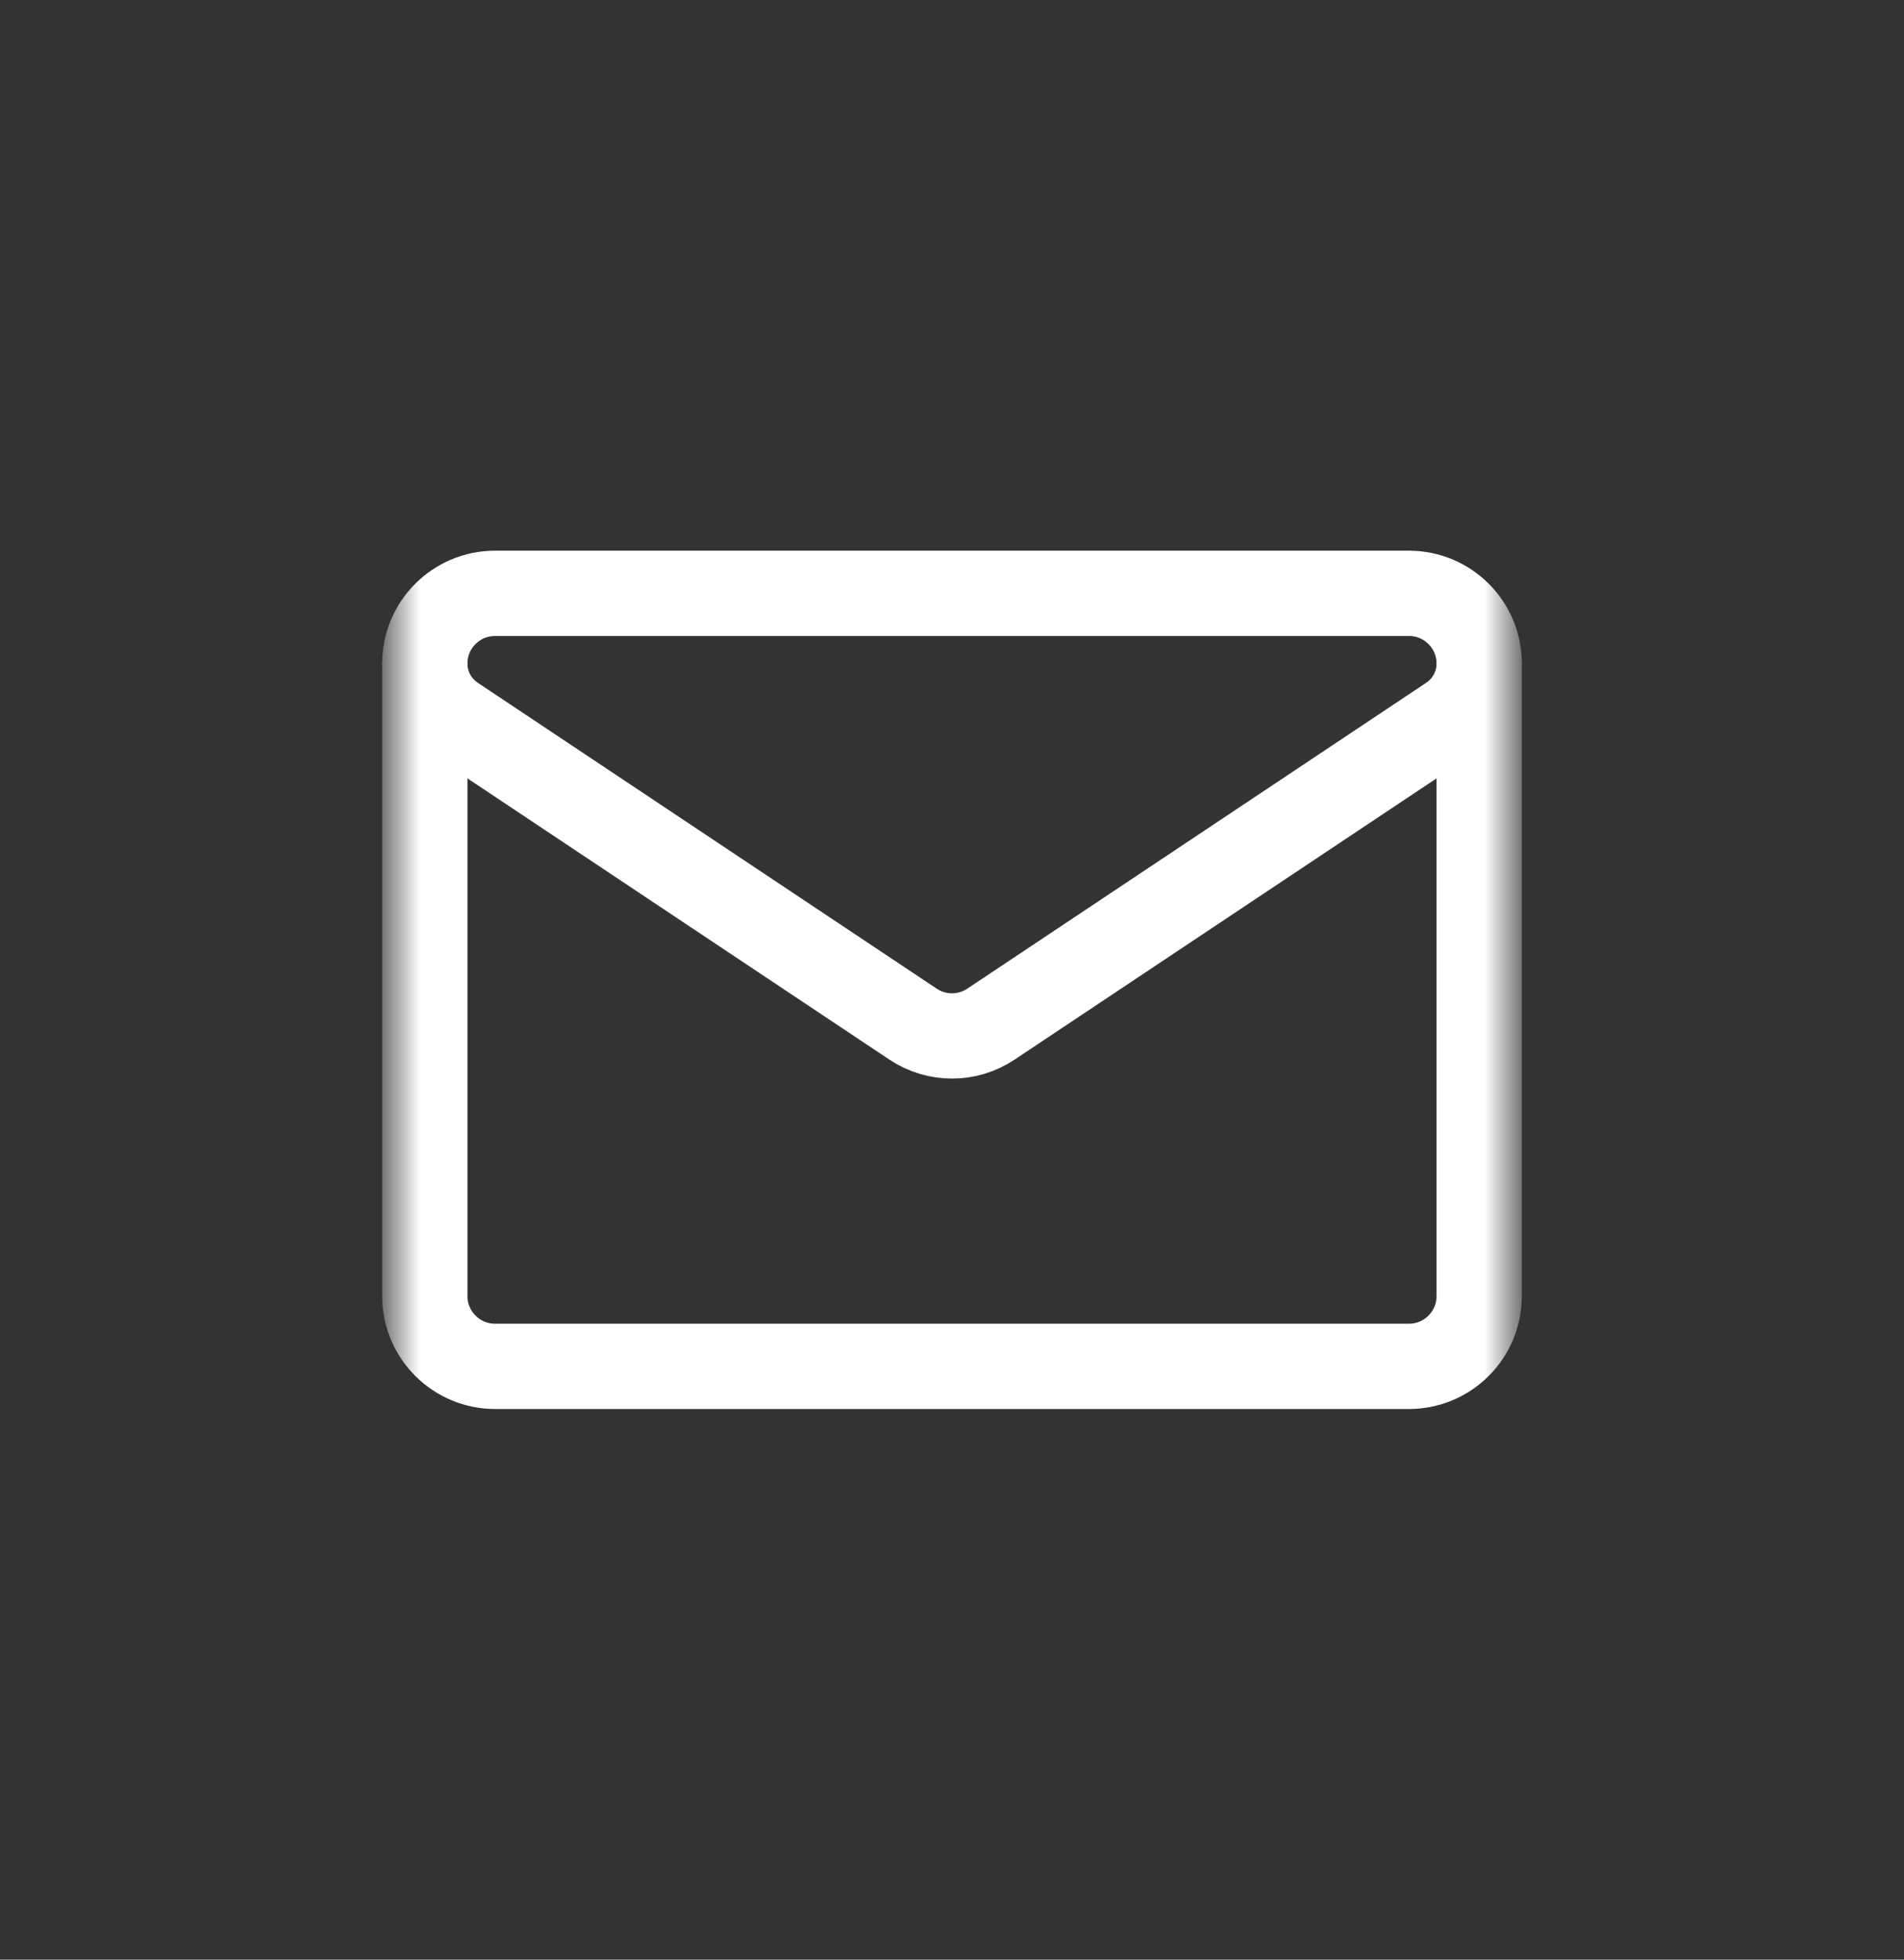 <svg width="34" height="35" viewBox="0 0 34 35" fill="none" xmlns="http://www.w3.org/2000/svg">
<rect x="0" y="0" width="34" height="35" fill="#333333" stroke="none"/>
<mask id="mask0_119_555" style="mask-type:luminance" maskUnits="userSpaceOnUse" x="7" y="7" width="20" height="21">
<path d="M7 7.5H27V27.5H7V7.5Z" fill="white"/>
</mask>
<g mask="url(#mask0_119_555)">
<path d="M8.108 12.827C7.782 12.61 7.586 12.244 7.586 11.852V11.851C7.586 11.158 8.148 10.597 8.841 10.597H25.159C25.852 10.597 26.414 11.158 26.414 11.851V11.852V11.852C26.414 12.244 26.218 12.61 25.892 12.827C24.299 13.889 19.501 17.088 17.696 18.291C17.275 18.573 16.725 18.573 16.304 18.291C14.499 17.088 9.701 13.889 8.108 12.827Z" stroke="white" stroke-width="1.523" stroke-miterlimit="10" stroke-linecap="round" stroke-linejoin="round"/>
<path d="M7.586 11.852V23.149C7.586 23.482 7.718 23.801 7.954 24.036C8.189 24.272 8.508 24.404 8.841 24.404H25.159C25.492 24.404 25.811 24.272 26.046 24.036C26.282 23.801 26.414 23.482 26.414 23.149V11.852" stroke="white" stroke-width="1.523" stroke-miterlimit="10" stroke-linecap="round" stroke-linejoin="round"/>
</g>
</svg>
